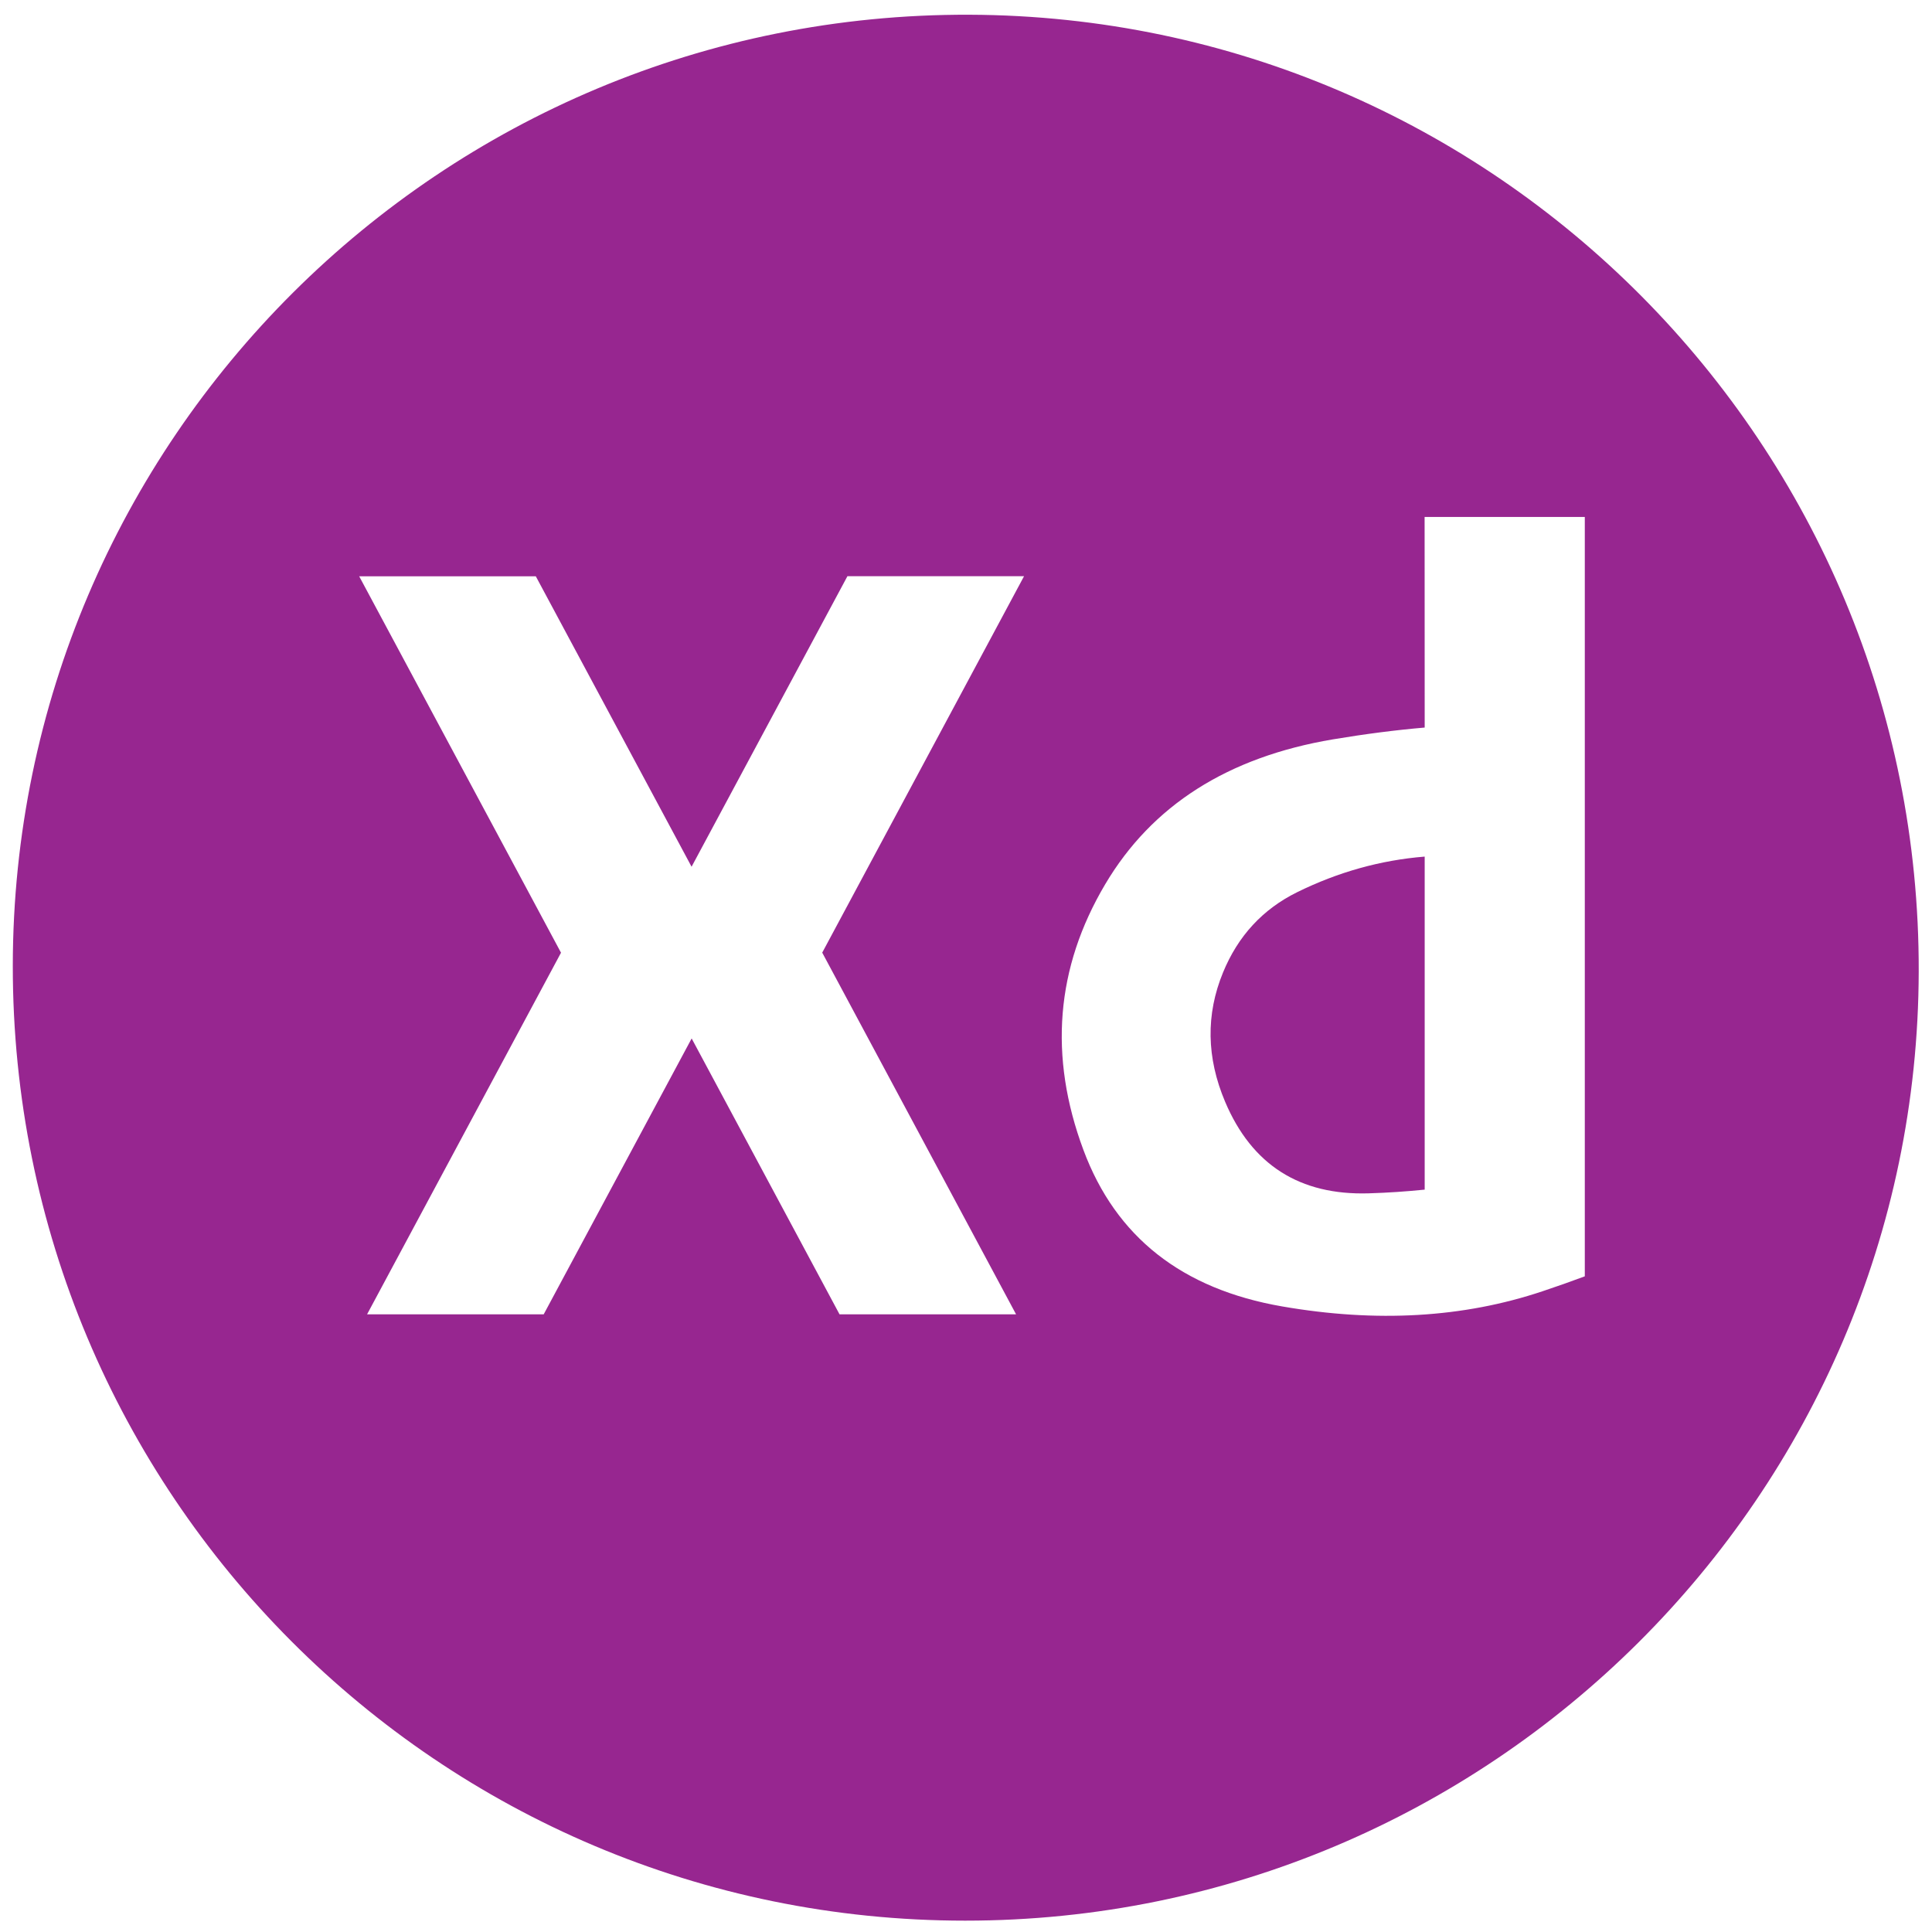 <?xml version="1.0" encoding="utf-8"?>
<!-- Generator: Adobe Illustrator 16.0.0, SVG Export Plug-In . SVG Version: 6.00 Build 0)  -->
<!DOCTYPE svg PUBLIC "-//W3C//DTD SVG 1.1//EN" "http://www.w3.org/Graphics/SVG/1.1/DTD/svg11.dtd">
<svg version="1.1" id="Solid" xmlns="http://www.w3.org/2000/svg" xmlns:xlink="http://www.w3.org/1999/xlink" x="0px" y="0px"
	 width="24px" height="24px" viewBox="0 0 24 24" enable-background="new 0 0 24 24" xml:space="preserve">
<path fill="#972690" d="M17.698,10.641c0,1.379,0,2.758,0,4.137c-0.226,0.023-0.458,0.039-0.695,0.046
	c-0.857,0.026-1.452-0.353-1.784-1.137c-0.232-0.548-0.241-1.085-0.026-1.607c0.186-0.453,0.493-0.786,0.921-0.997
	C16.622,10.833,17.15,10.685,17.698,10.641z"/>
<path fill="#972690" d="M11.99,23.859c-6.544,0-11.836-5.304-11.831-11.864C0.165,5.472,5.478,0.159,12.043,0.183
	c6.53,0.024,11.809,5.345,11.792,11.886C23.82,18.571,18.516,23.86,11.99,23.859z M10.214,11.834l2.507-4.676h-2.194l-1.936,3.609
	L6.656,7.159H4.462l2.507,4.676l-2.409,4.492h2.194L8.592,12.9l1.837,3.427h2.193L10.214,11.834z M17.698,9.038
	c-0.361,0.031-0.742,0.08-1.142,0.147c-1.303,0.22-2.246,0.819-2.827,1.8c-0.614,1.036-0.704,2.137-0.27,3.301
	c0.402,1.08,1.225,1.728,2.469,1.943c1.172,0.203,2.249,0.141,3.232-0.188c0.177-0.059,0.353-0.121,0.527-0.186
	c0-3.145,0-6.289,0-9.433c-0.663,0-1.327,0-1.99,0C17.698,7.294,17.698,8.167,17.698,9.038z"/>
</svg>
